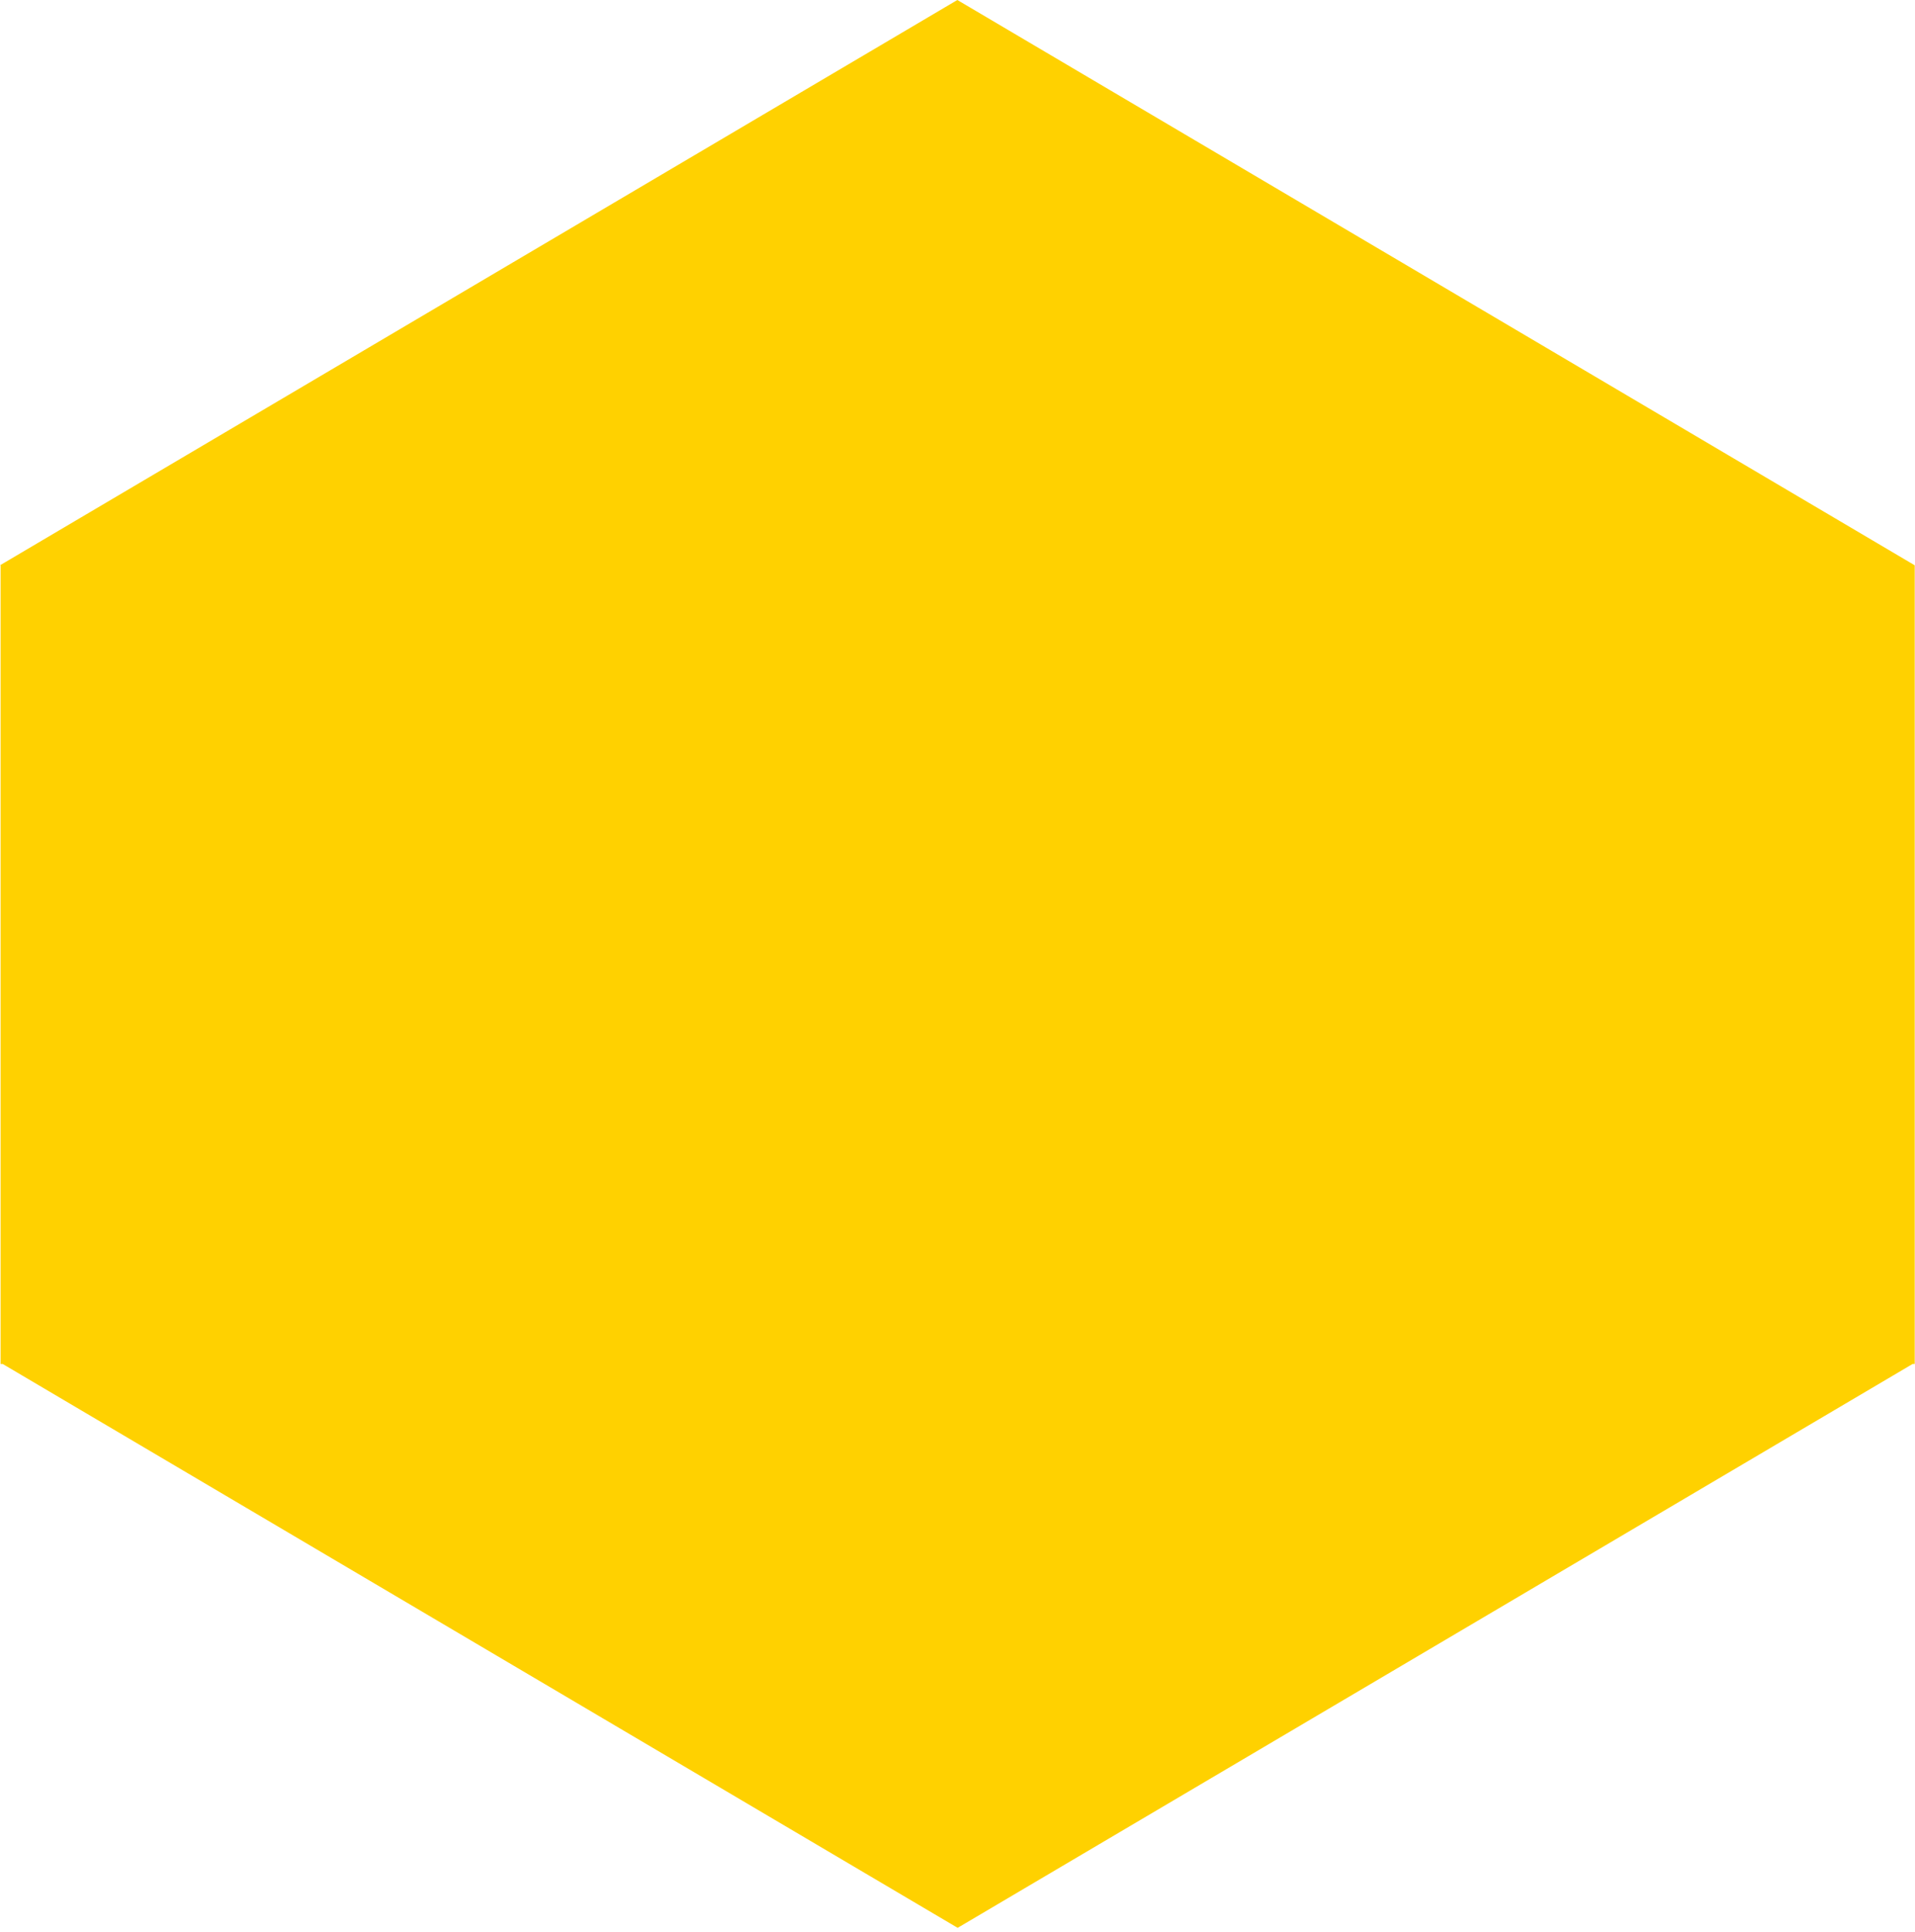 <svg width="460" height="464" viewBox="0 0 460 464" fill="none" xmlns="http://www.w3.org/2000/svg">
<path fill-rule="evenodd" clip-rule="evenodd" d="M459.906 135.763L229.964 -5.49856e-05L-3.05176e-05 135.776H0.139V327.273H0.073L0.139 327.312V327.612H0.646L230.036 463.049L459.427 327.612H459.934V327.312L460 327.273H459.934V135.763H459.906Z" fill="#FFD100"/>
</svg>
